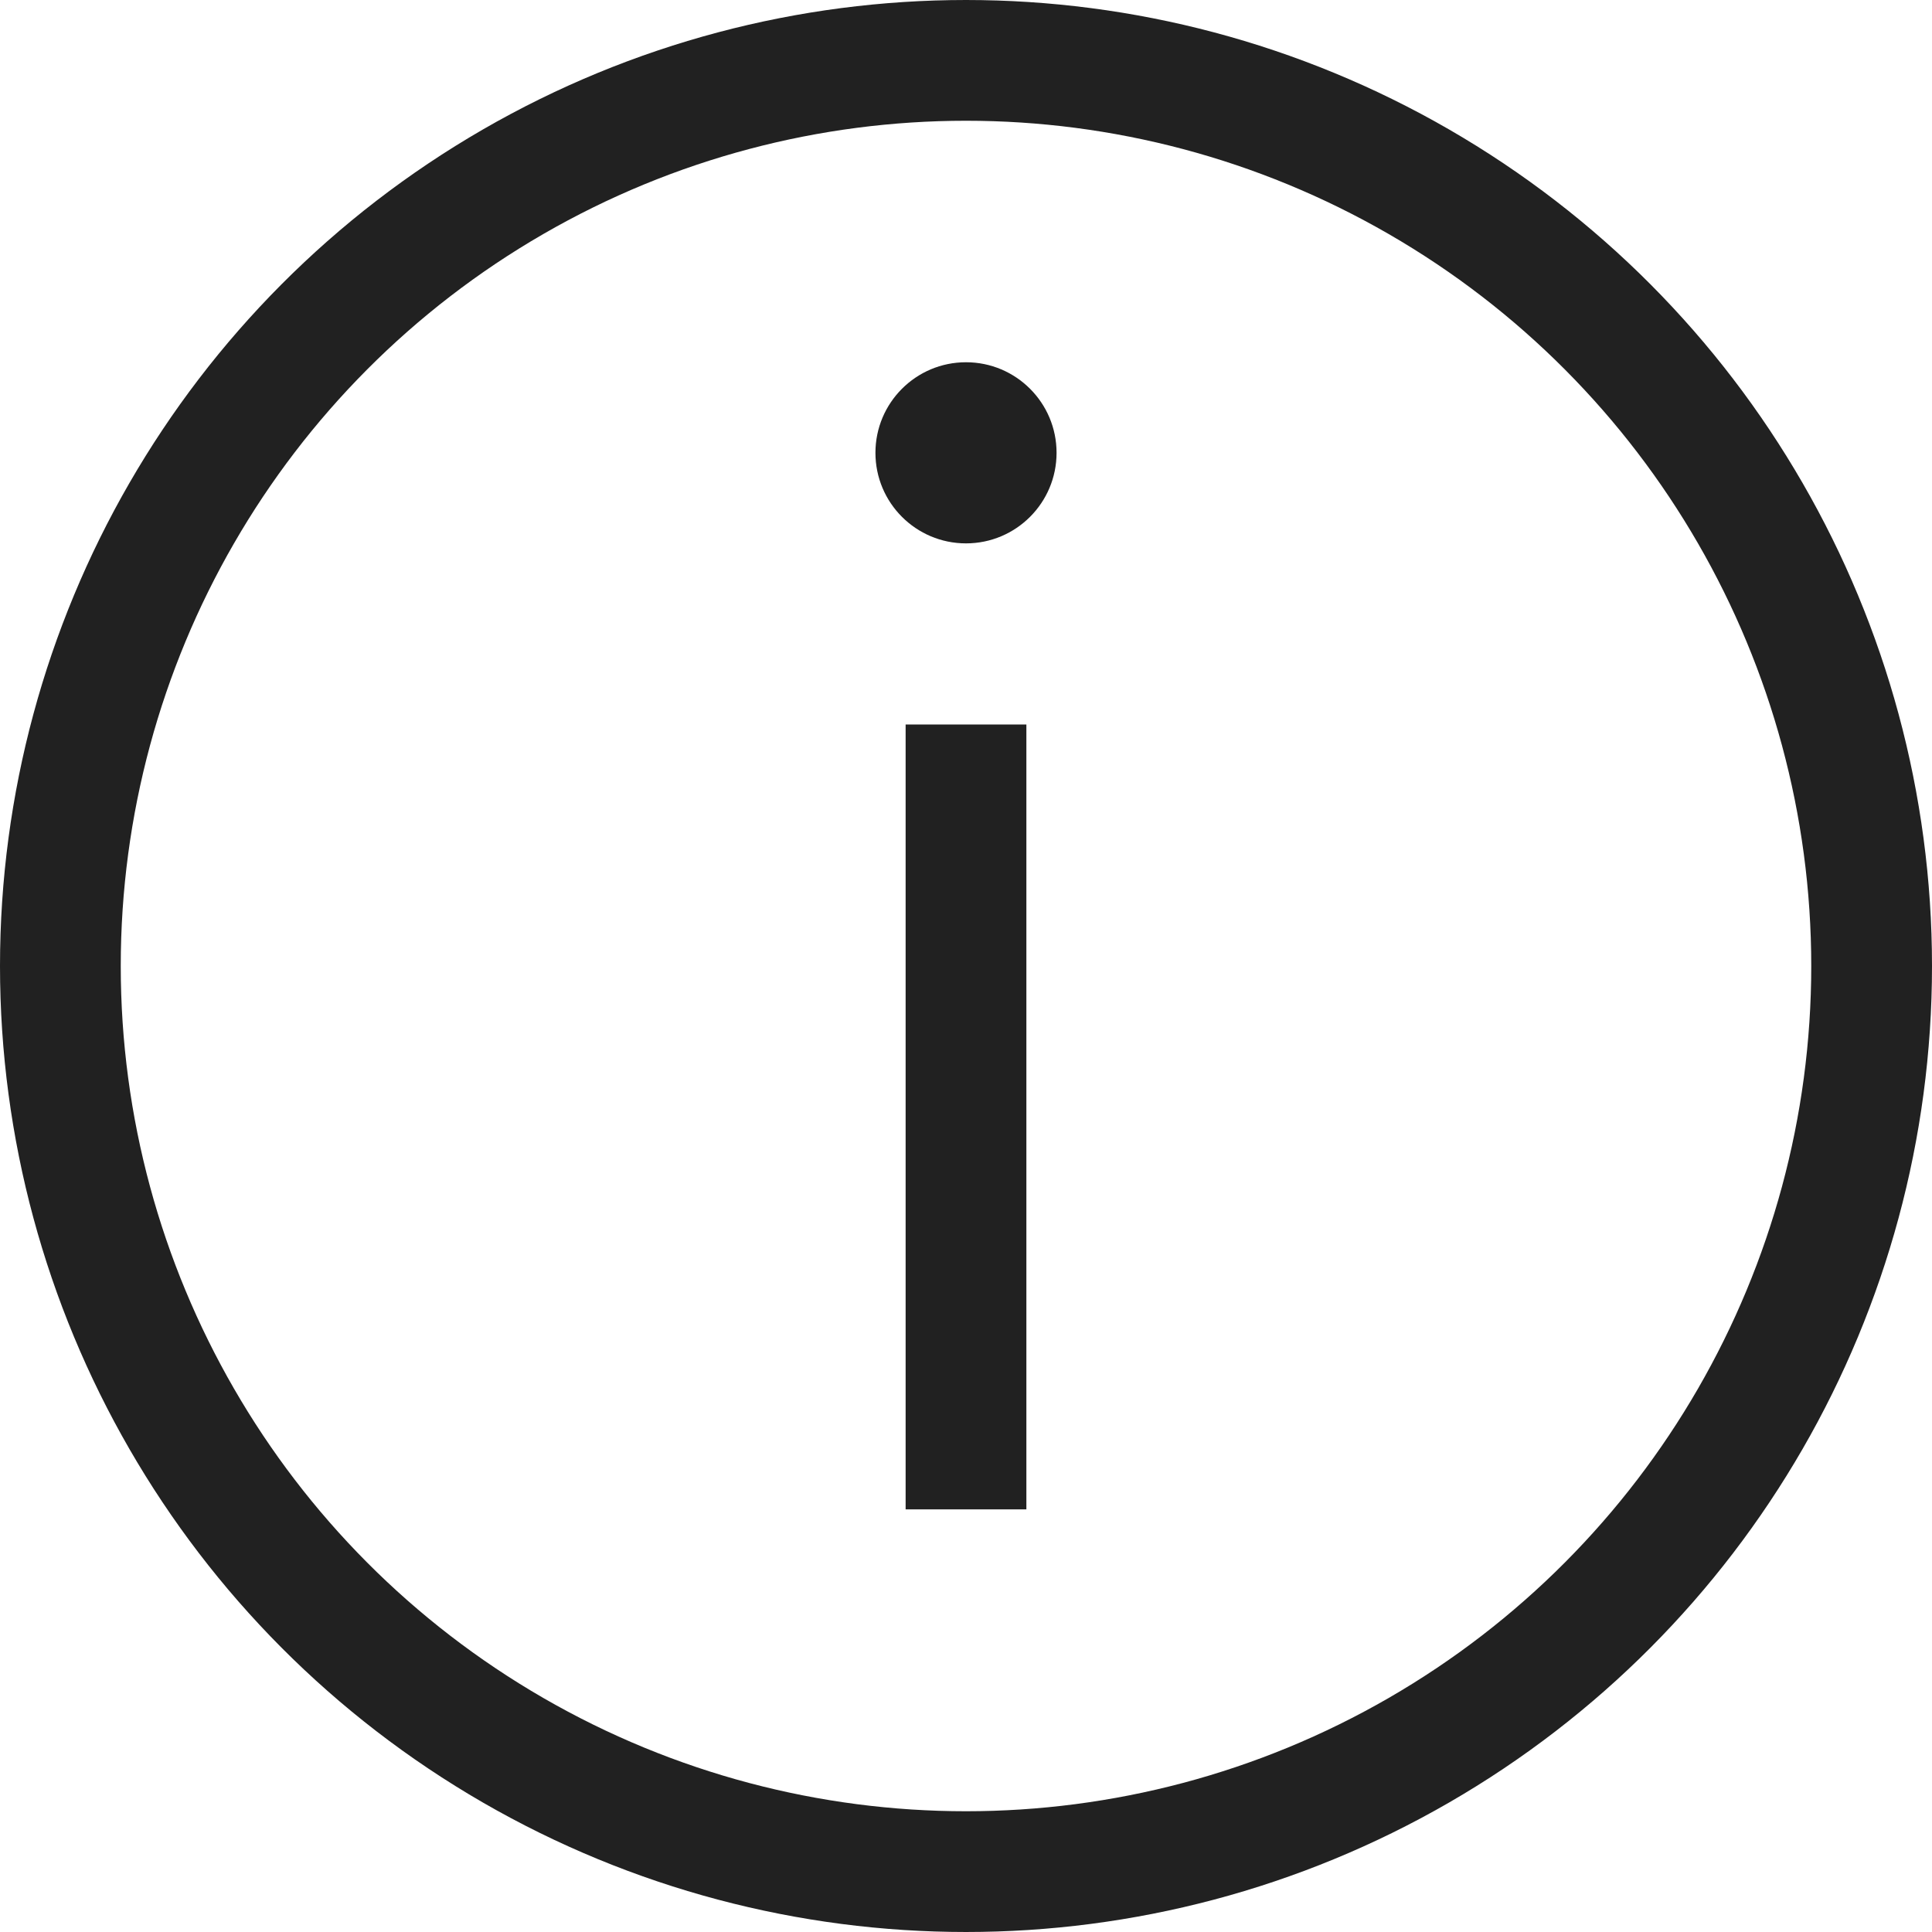 <svg xmlns="http://www.w3.org/2000/svg" height="32" width="32" viewBox="0 0 32 32"><title>c info</title><g stroke-linejoin="miter" fill="#212121" stroke-linecap="butt" class="nc-icon-wrapper"><circle cx="16" cy="16" r="15" fill="none" stroke="#212121" stroke-linecap="square" stroke-miterlimit="10" stroke-width="2"></circle> <line data-color="color-2" x1="16" y1="13" x2="16" y2="24" fill="none" stroke="#212121" stroke-linecap="square" stroke-miterlimit="10" stroke-width="2"></line> <circle data-color="color-2" data-stroke="none" cx="16" cy="7.5" r="1.5" fill="#212121" stroke="none"></circle></g></svg>